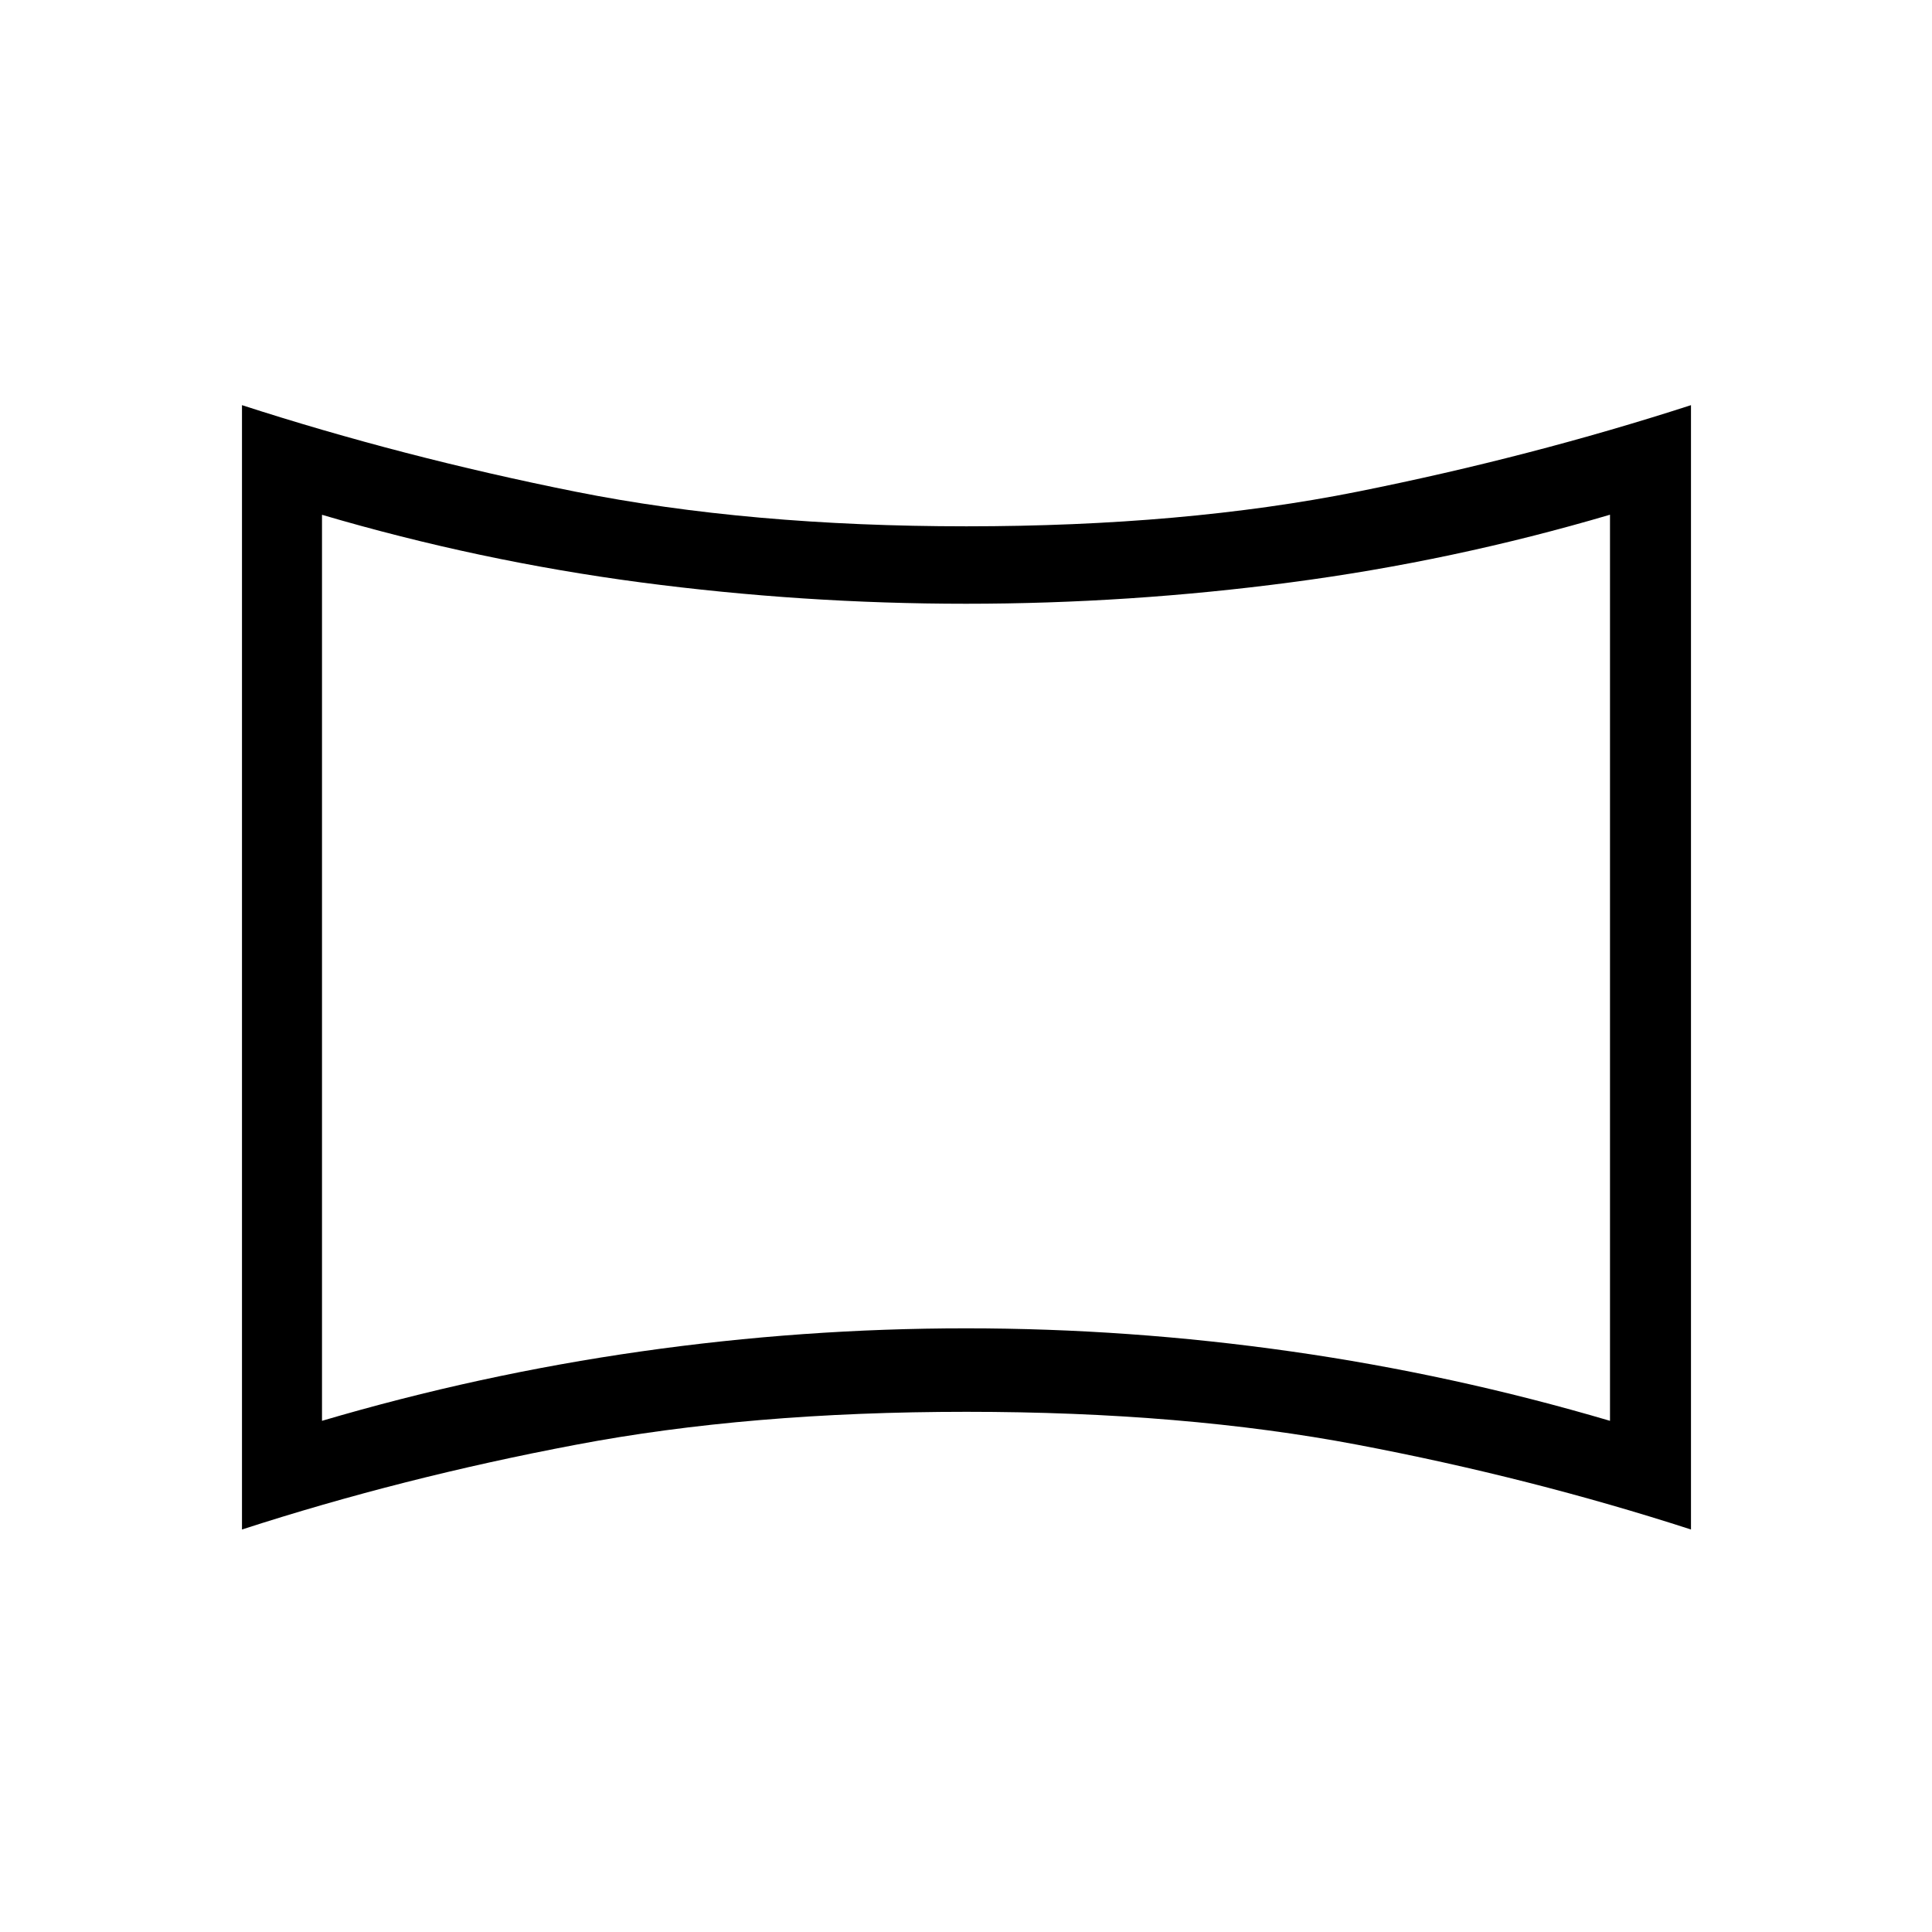 <svg xmlns="http://www.w3.org/2000/svg" width="1em" height="1em" viewBox="0 0 24 24"><path fill="currentColor" d="M4 17.65q1.95-.575 3.963-.862q2.012-.287 4.037-.287t4.038.287q2.012.287 3.962.862V6.394q-1.95.575-3.963.84Q14.026 7.5 12 7.5t-4.038-.265Q5.95 6.969 4 6.395zM3.006 19V5.033q1.99.644 4.144 1.075q2.154.43 4.856.43t4.856-.43q2.153-.431 4.144-1.075V19q-1.99-.644-4.144-1.053q-2.154-.409-4.856-.409t-4.856.41Q4.996 18.355 3.006 19M12 12.02"/></svg>